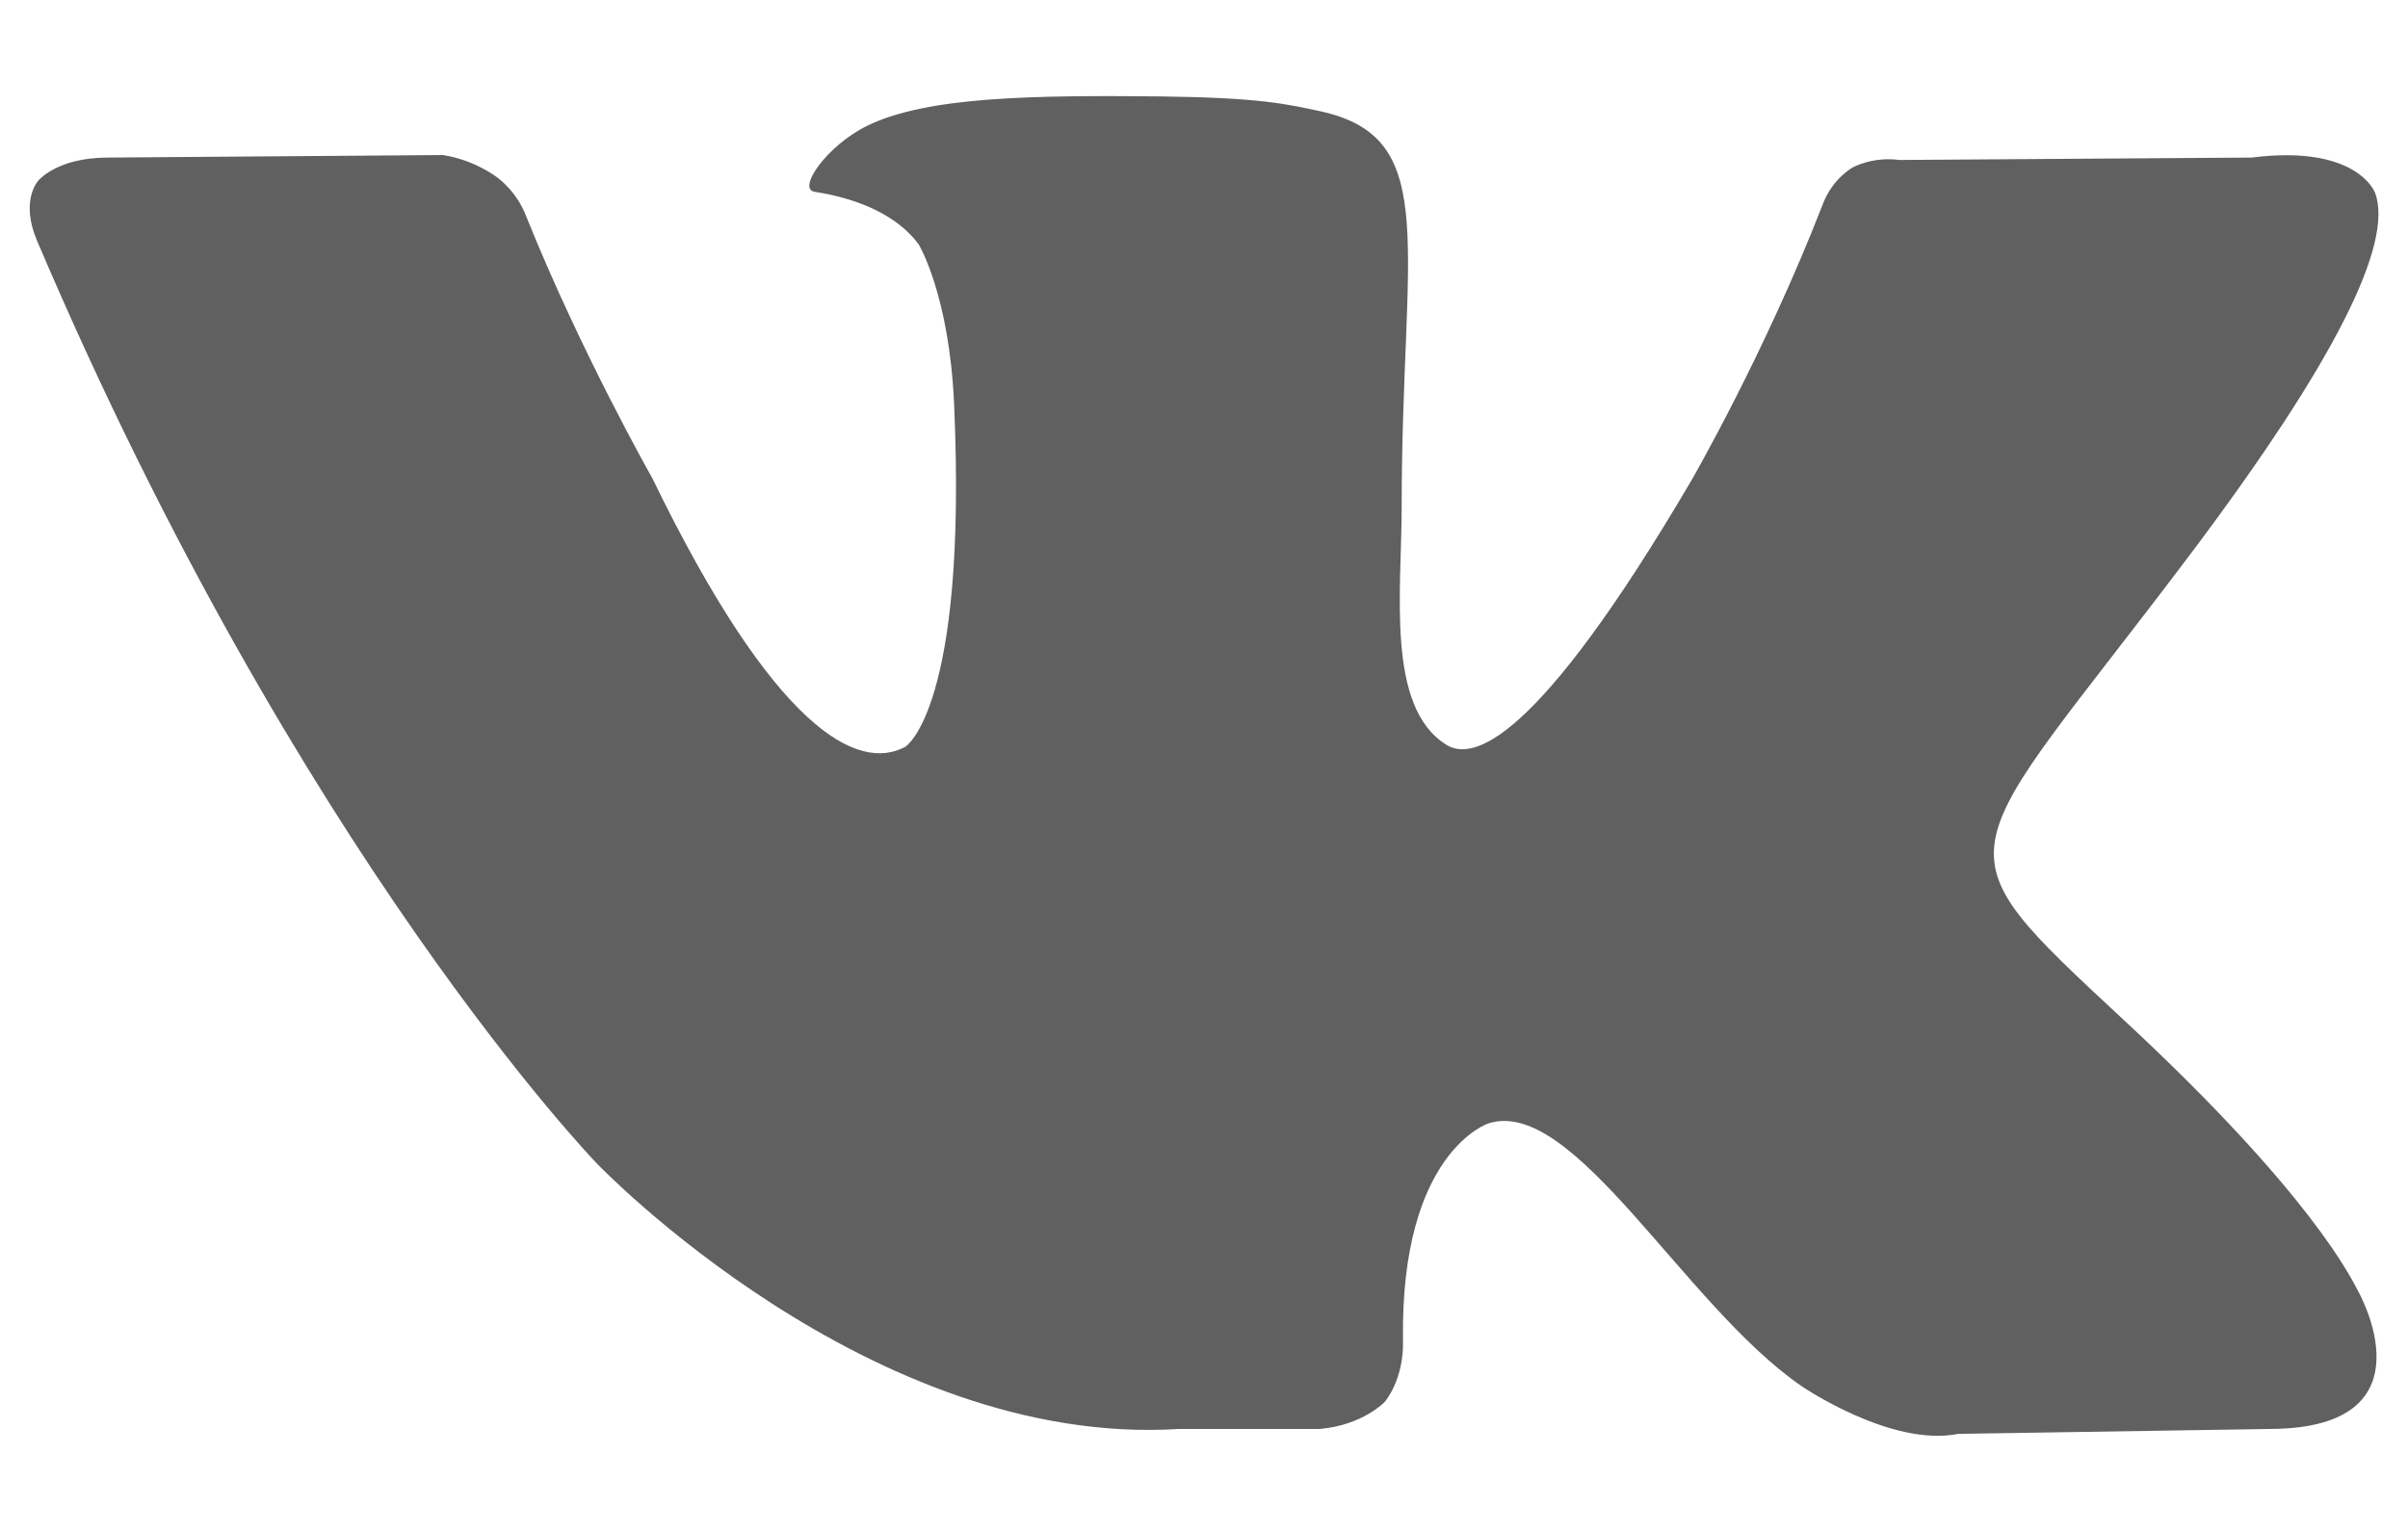 <svg width="22" height="14" viewBox="0 0 22 14" fill="none" xmlns="http://www.w3.org/2000/svg">
<path d="M21.7 1.764C21.7 1.764 21.543 1.317 20.571 1.44L17.354 1.462C17.108 1.429 16.929 1.529 16.929 1.529C16.929 1.529 16.739 1.63 16.65 1.875C16.125 3.227 15.454 4.389 15.454 4.389C14.024 6.825 13.443 6.959 13.209 6.803C12.661 6.456 12.806 5.395 12.806 4.635C12.806 2.267 13.164 1.283 12.103 1.026C11.756 0.948 11.499 0.892 10.594 0.881C9.444 0.87 8.472 0.881 7.924 1.149C7.556 1.328 7.276 1.73 7.444 1.753C7.656 1.786 8.137 1.887 8.393 2.233C8.393 2.233 8.673 2.691 8.717 3.697C8.84 6.479 8.271 6.825 8.271 6.825C7.835 7.059 7.075 6.668 5.958 4.367C5.958 4.367 5.31 3.227 4.807 1.976C4.718 1.741 4.539 1.619 4.539 1.619C4.539 1.619 4.338 1.462 4.047 1.417L0.986 1.44C0.517 1.44 0.349 1.652 0.349 1.652C0.349 1.652 0.182 1.831 0.338 2.199C2.729 7.819 5.455 10.635 5.455 10.635C5.455 10.635 7.947 13.238 10.773 13.059H12.058C12.449 13.025 12.65 12.813 12.65 12.813C12.65 12.813 12.829 12.612 12.818 12.243C12.795 10.523 13.6 10.266 13.6 10.266C14.382 10.02 15.387 11.931 16.46 12.668C16.46 12.668 17.276 13.227 17.89 13.104L20.75 13.059C22.258 13.048 21.543 11.797 21.543 11.797C21.488 11.696 21.13 10.925 19.409 9.327C17.622 7.663 17.856 7.931 20.024 5.048C21.342 3.294 21.867 2.222 21.7 1.764Z" fill="#606060"/>
</svg>
